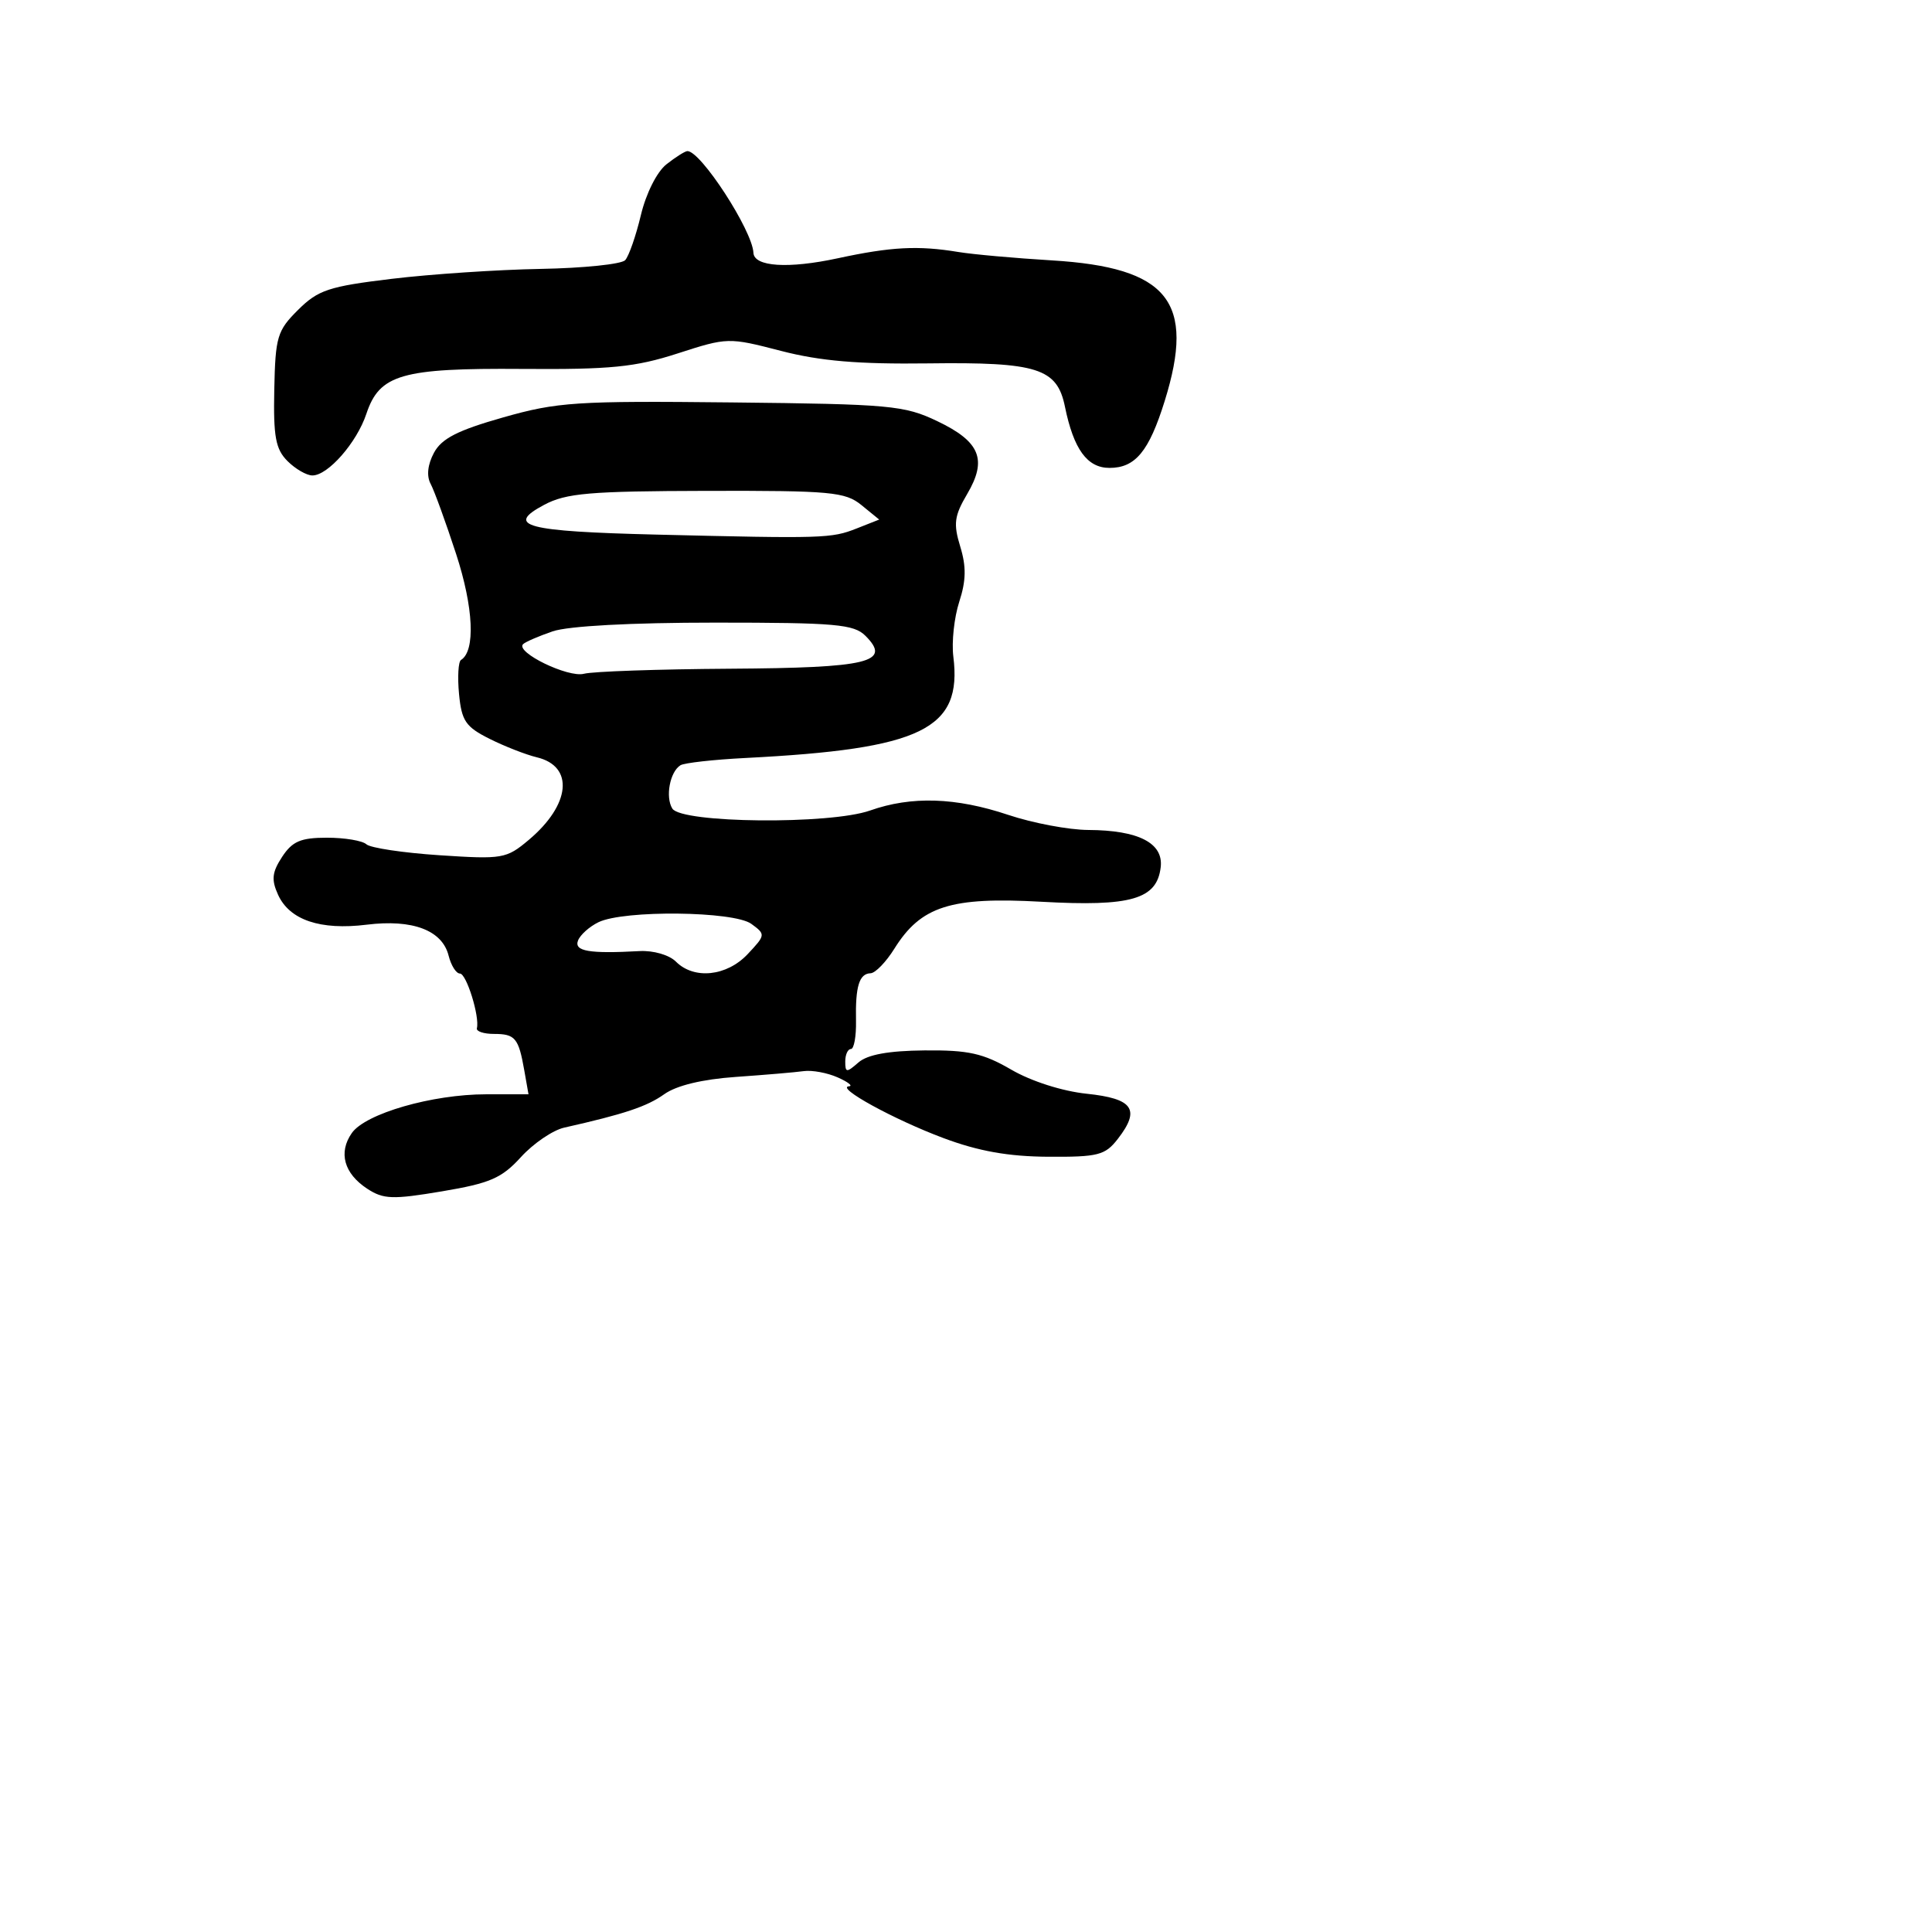 <svg xmlns="http://www.w3.org/2000/svg" width="256" height="256" viewBox="0 0 256 256" version="1.1">
	<path d="M 88.307 21.772 C 87.045 22.767, 85.609 25.621, 84.921 28.500 C 84.265 31.250, 83.329 33.938, 82.841 34.473 C 82.353 35.008, 77.306 35.529, 71.625 35.631 C 65.944 35.733, 57.067 36.326, 51.898 36.948 C 43.573 37.951, 42.157 38.420, 39.500 41.059 C 36.732 43.806, 36.488 44.623, 36.343 51.611 C 36.213 57.864, 36.518 59.518, 38.093 61.093 C 39.142 62.142, 40.628 63, 41.395 63 C 43.462 63, 47.272 58.651, 48.543 54.840 C 50.290 49.604, 53.198 48.764, 69.174 48.884 C 80.914 48.973, 84.170 48.649, 89.790 46.833 C 96.399 44.698, 96.533 44.694, 103.482 46.494 C 108.685 47.842, 113.733 48.270, 123 48.151 C 137.470 47.965, 140.068 48.788, 141.111 53.889 C 142.266 59.535, 144.060 62, 147.014 62 C 150.442 62, 152.248 59.811, 154.328 53.135 C 158.438 39.946, 154.816 35.434, 139.368 34.502 C 134.479 34.207, 128.909 33.707, 126.990 33.391 C 121.648 32.510, 118.092 32.696, 111 34.225 C 104.447 35.638, 99.923 35.344, 99.834 33.500 C 99.690 30.517, 92.826 19.955, 91.076 20.022 C 90.759 20.034, 89.513 20.822, 88.307 21.772 M 66.659 55.312 C 60.623 57.026, 58.514 58.106, 57.498 60.003 C 56.661 61.568, 56.501 63.068, 57.061 64.113 C 57.545 65.019, 59.066 69.203, 60.440 73.411 C 62.752 80.495, 63.018 86.253, 61.087 87.446 C 60.727 87.668, 60.609 89.700, 60.825 91.960 C 61.165 95.524, 61.701 96.312, 64.858 97.893 C 66.861 98.896, 69.688 100.001, 71.140 100.349 C 76.106 101.541, 75.608 106.627, 70.069 111.289 C 67.097 113.789, 66.593 113.876, 58.233 113.323 C 53.430 113.005, 49.072 112.353, 48.550 111.873 C 48.027 111.393, 45.675 111, 43.323 111 C 39.846 111, 38.735 111.475, 37.381 113.541 C 36.043 115.584, 35.938 116.568, 36.846 118.561 C 38.372 121.911, 42.444 123.286, 48.589 122.526 C 54.666 121.774, 58.597 123.259, 59.442 126.625 C 59.770 127.931, 60.444 129, 60.940 129 C 61.808 129, 63.581 134.712, 63.190 136.250 C 63.086 136.662, 64.098 137, 65.441 137 C 68.268 137, 68.713 137.533, 69.471 141.834 L 70.029 145 64.418 145 C 57.275 145, 48.428 147.552, 46.619 150.133 C 44.812 152.713, 45.580 155.495, 48.656 157.510 C 50.805 158.918, 52.010 158.961, 58.571 157.858 C 64.936 156.789, 66.481 156.118, 69.029 153.318 C 70.673 151.512, 73.251 149.756, 74.759 149.417 C 82.742 147.619, 85.717 146.625, 88.018 144.987 C 89.642 143.830, 93.059 143.007, 97.527 142.695 C 101.362 142.428, 105.400 142.084, 106.500 141.930 C 107.600 141.777, 109.625 142.151, 111 142.762 C 112.375 143.373, 113.050 143.903, 112.500 143.940 C 110.645 144.065, 118.451 148.347, 125 150.797 C 129.650 152.537, 133.599 153.242, 138.875 153.275 C 145.513 153.316, 146.436 153.079, 148.117 150.910 C 151.146 147.002, 150.159 145.571, 143.990 144.926 C 140.763 144.589, 136.645 143.274, 134 141.735 C 130.263 139.562, 128.313 139.130, 122.500 139.185 C 117.728 139.231, 114.943 139.739, 113.750 140.781 C 112.172 142.159, 112 142.147, 112 140.655 C 112 139.745, 112.338 139, 112.750 139 C 113.162 139, 113.466 137.313, 113.425 135.250 C 113.333 130.692, 113.849 129.012, 115.357 128.961 C 115.986 128.940, 117.402 127.478, 118.505 125.711 C 122.030 120.067, 125.954 118.814, 138 119.487 C 149.885 120.151, 153.299 119.161, 153.799 114.910 C 154.175 111.709, 150.872 110.010, 144.203 109.975 C 141.616 109.962, 136.843 109.062, 133.595 107.975 C 126.644 105.650, 120.770 105.464, 115.294 107.396 C 109.962 109.278, 90.288 109.085, 89.086 107.139 C 88.138 105.606, 88.766 102.263, 90.164 101.399 C 90.671 101.085, 94.554 100.652, 98.793 100.436 C 122.181 99.243, 127.528 96.634, 126.322 87 C 126.081 85.075, 126.434 81.807, 127.106 79.738 C 128.017 76.933, 128.051 75.072, 127.237 72.421 C 126.311 69.402, 126.448 68.354, 128.151 65.468 C 130.850 60.894, 129.875 58.515, 124.189 55.802 C 119.821 53.717, 117.961 53.547, 97 53.324 C 76.328 53.104, 73.863 53.266, 66.659 55.312 M 72.104 66.893 C 66.863 69.685, 69.622 70.416, 87 70.838 C 109.122 71.375, 110.173 71.343, 113.500 70.029 L 116.500 68.845 114.139 66.922 C 111.999 65.179, 110.085 65.004, 93.639 65.042 C 78.109 65.078, 75.012 65.344, 72.104 66.893 M 73.226 83.658 C 71.370 84.295, 69.609 85.058, 69.313 85.354 C 68.250 86.417, 75.271 89.832, 77.379 89.277 C 78.546 88.970, 87.239 88.669, 96.698 88.609 C 115.155 88.492, 118.185 87.756, 114.671 84.243 C 113.141 82.714, 110.700 82.500, 94.764 82.500 C 83.615 82.500, 75.297 82.947, 73.226 83.658 M 79.308 122.194 C 78.103 122.777, 76.880 123.872, 76.590 124.627 C 76.045 126.045, 78.060 126.391, 84.745 126.025 C 86.578 125.925, 88.677 126.534, 89.567 127.424 C 91.970 129.827, 96.305 129.369, 99.076 126.419 C 101.451 123.891, 101.460 123.810, 99.559 122.419 C 97.240 120.724, 82.686 120.562, 79.308 122.194" stroke="none" fill="black" fill-rule="evenodd"/>
</svg>